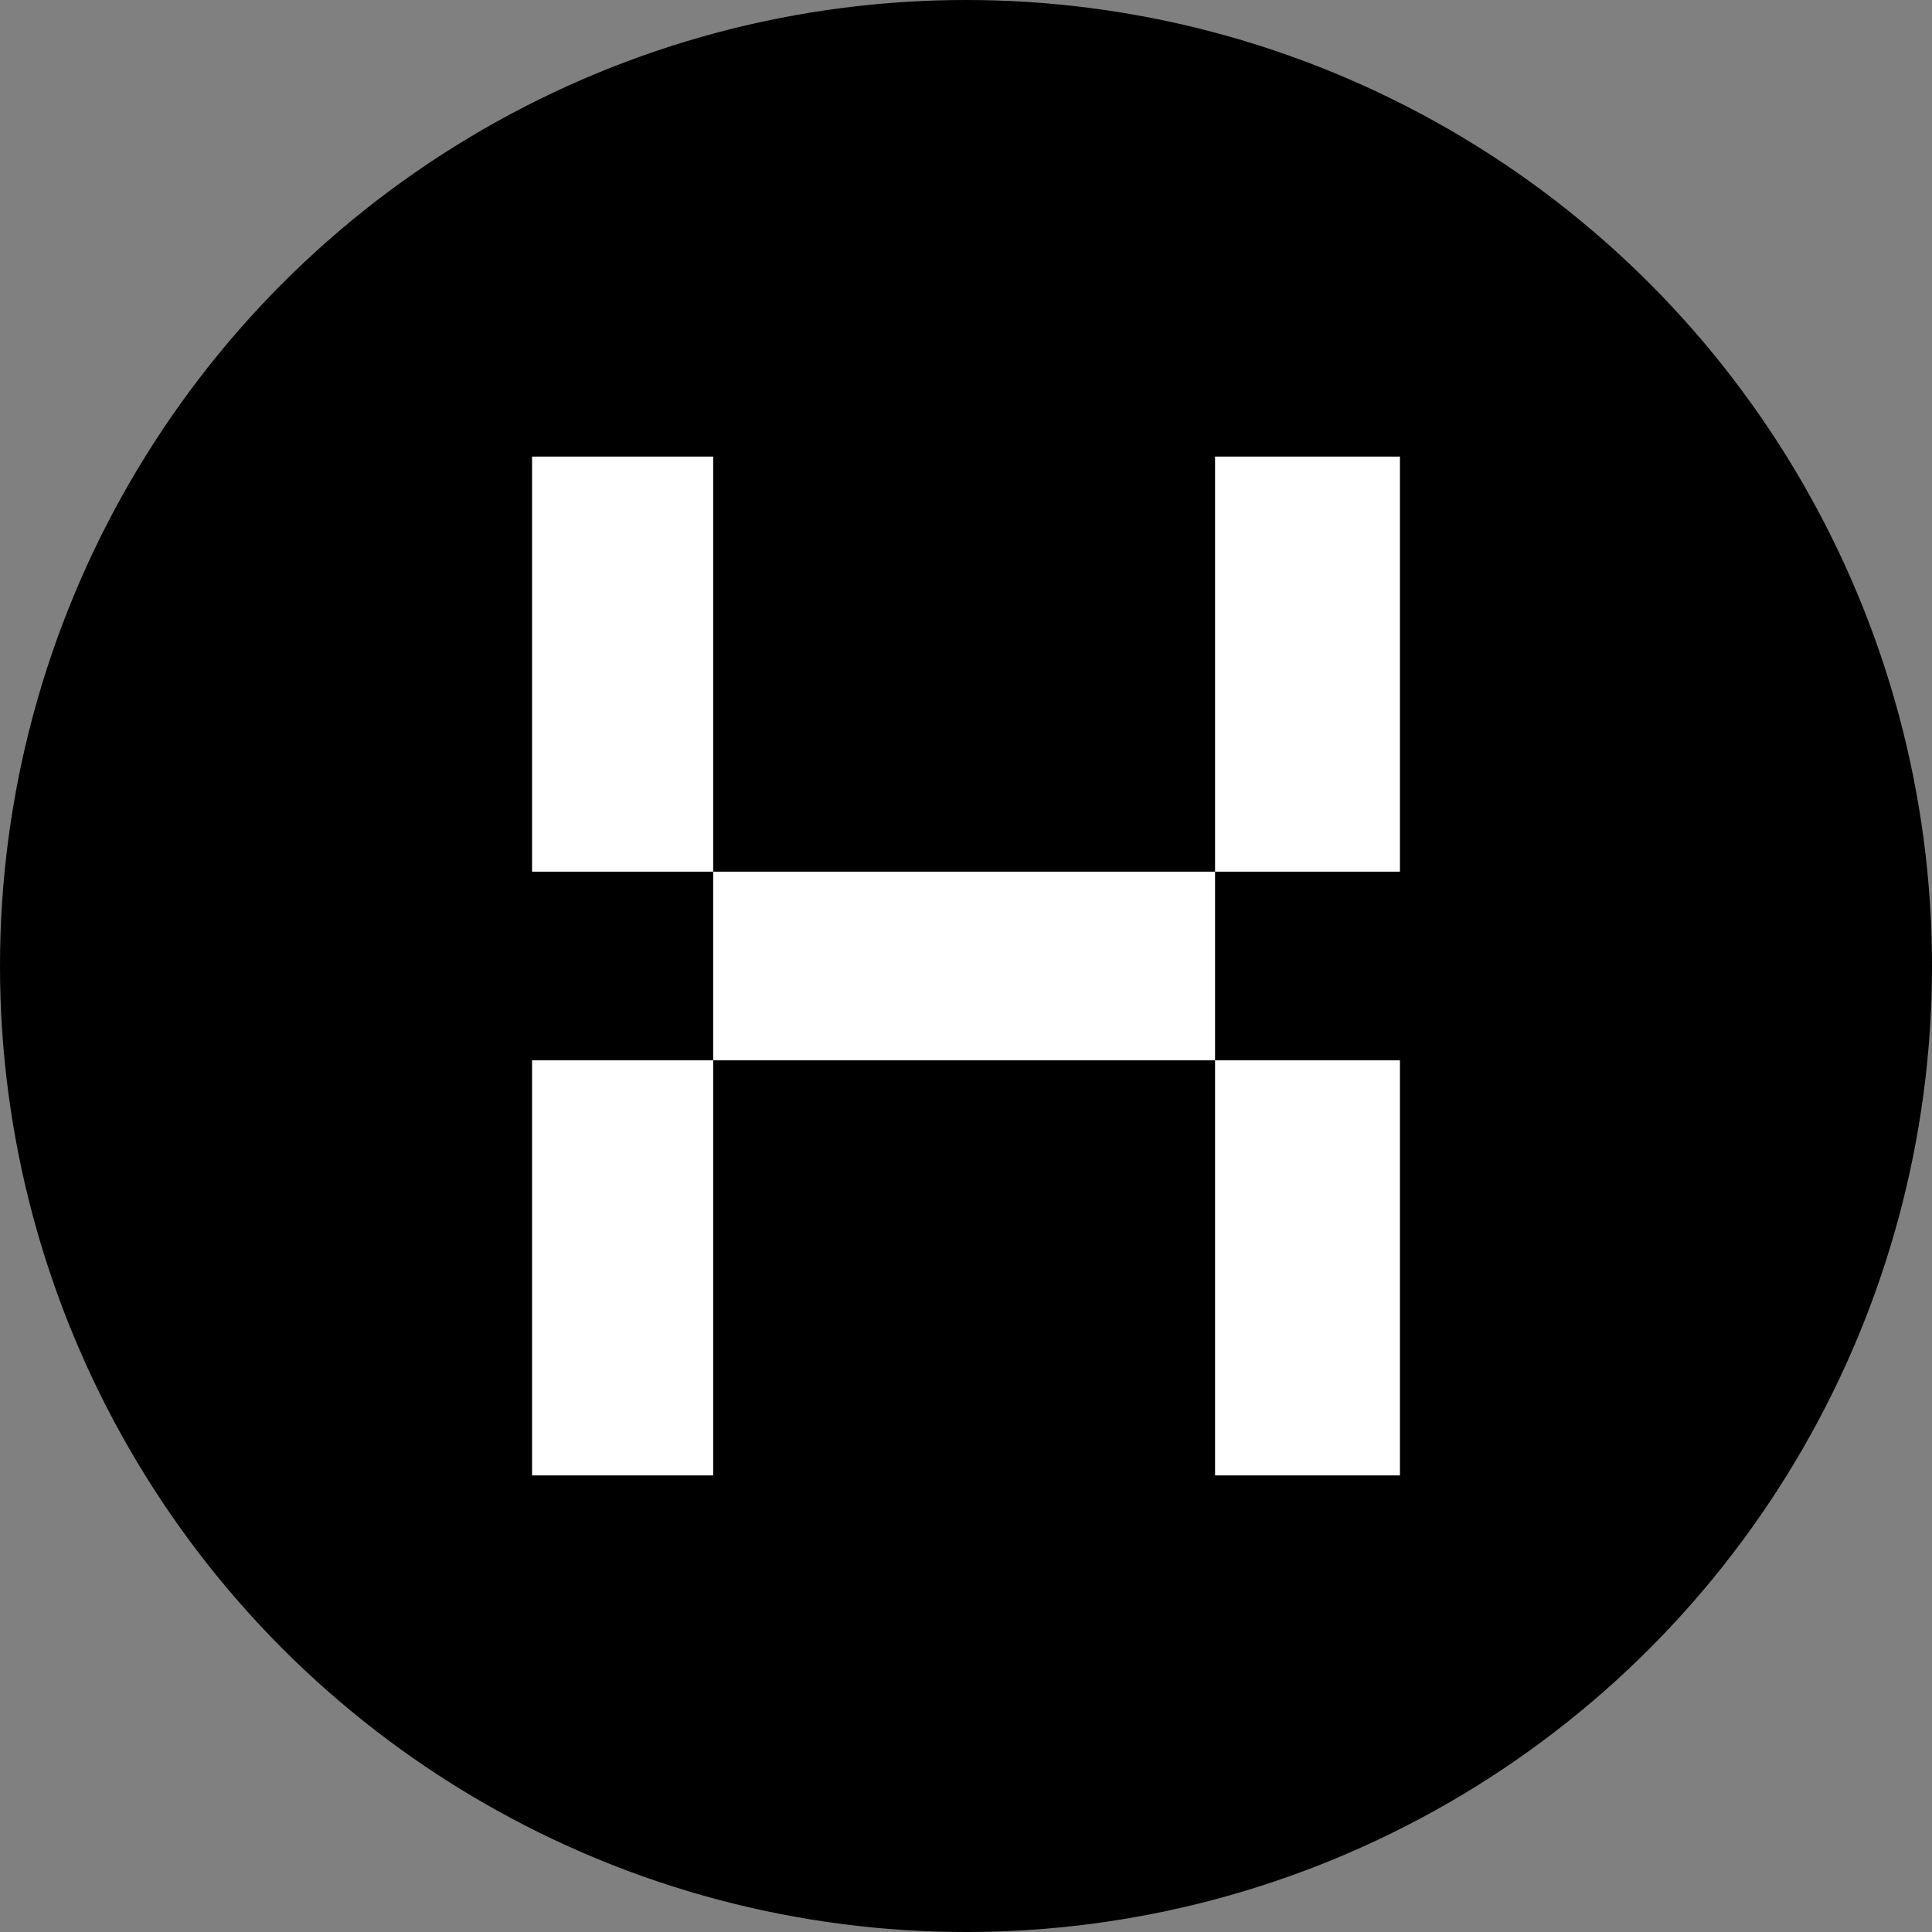 <?xml version="1.0" ?>
<svg xmlns="http://www.w3.org/2000/svg" viewBox="0 0 512 512">
	<rect x="0" y="0" width="512" height="512" fill="#808080" stroke="none"/>
	<circle fill="black" cx="256" cy="256" r="256"/>
	<polygon fill="white" points="189,231 141,231 141,121 189,121 189,231 322,231 322,121 371,121 371,231 322,231 322,281 371,281 371,391 322,391 322,281 189,281 189,391 141,391 141,281 189,281"/>
</svg>